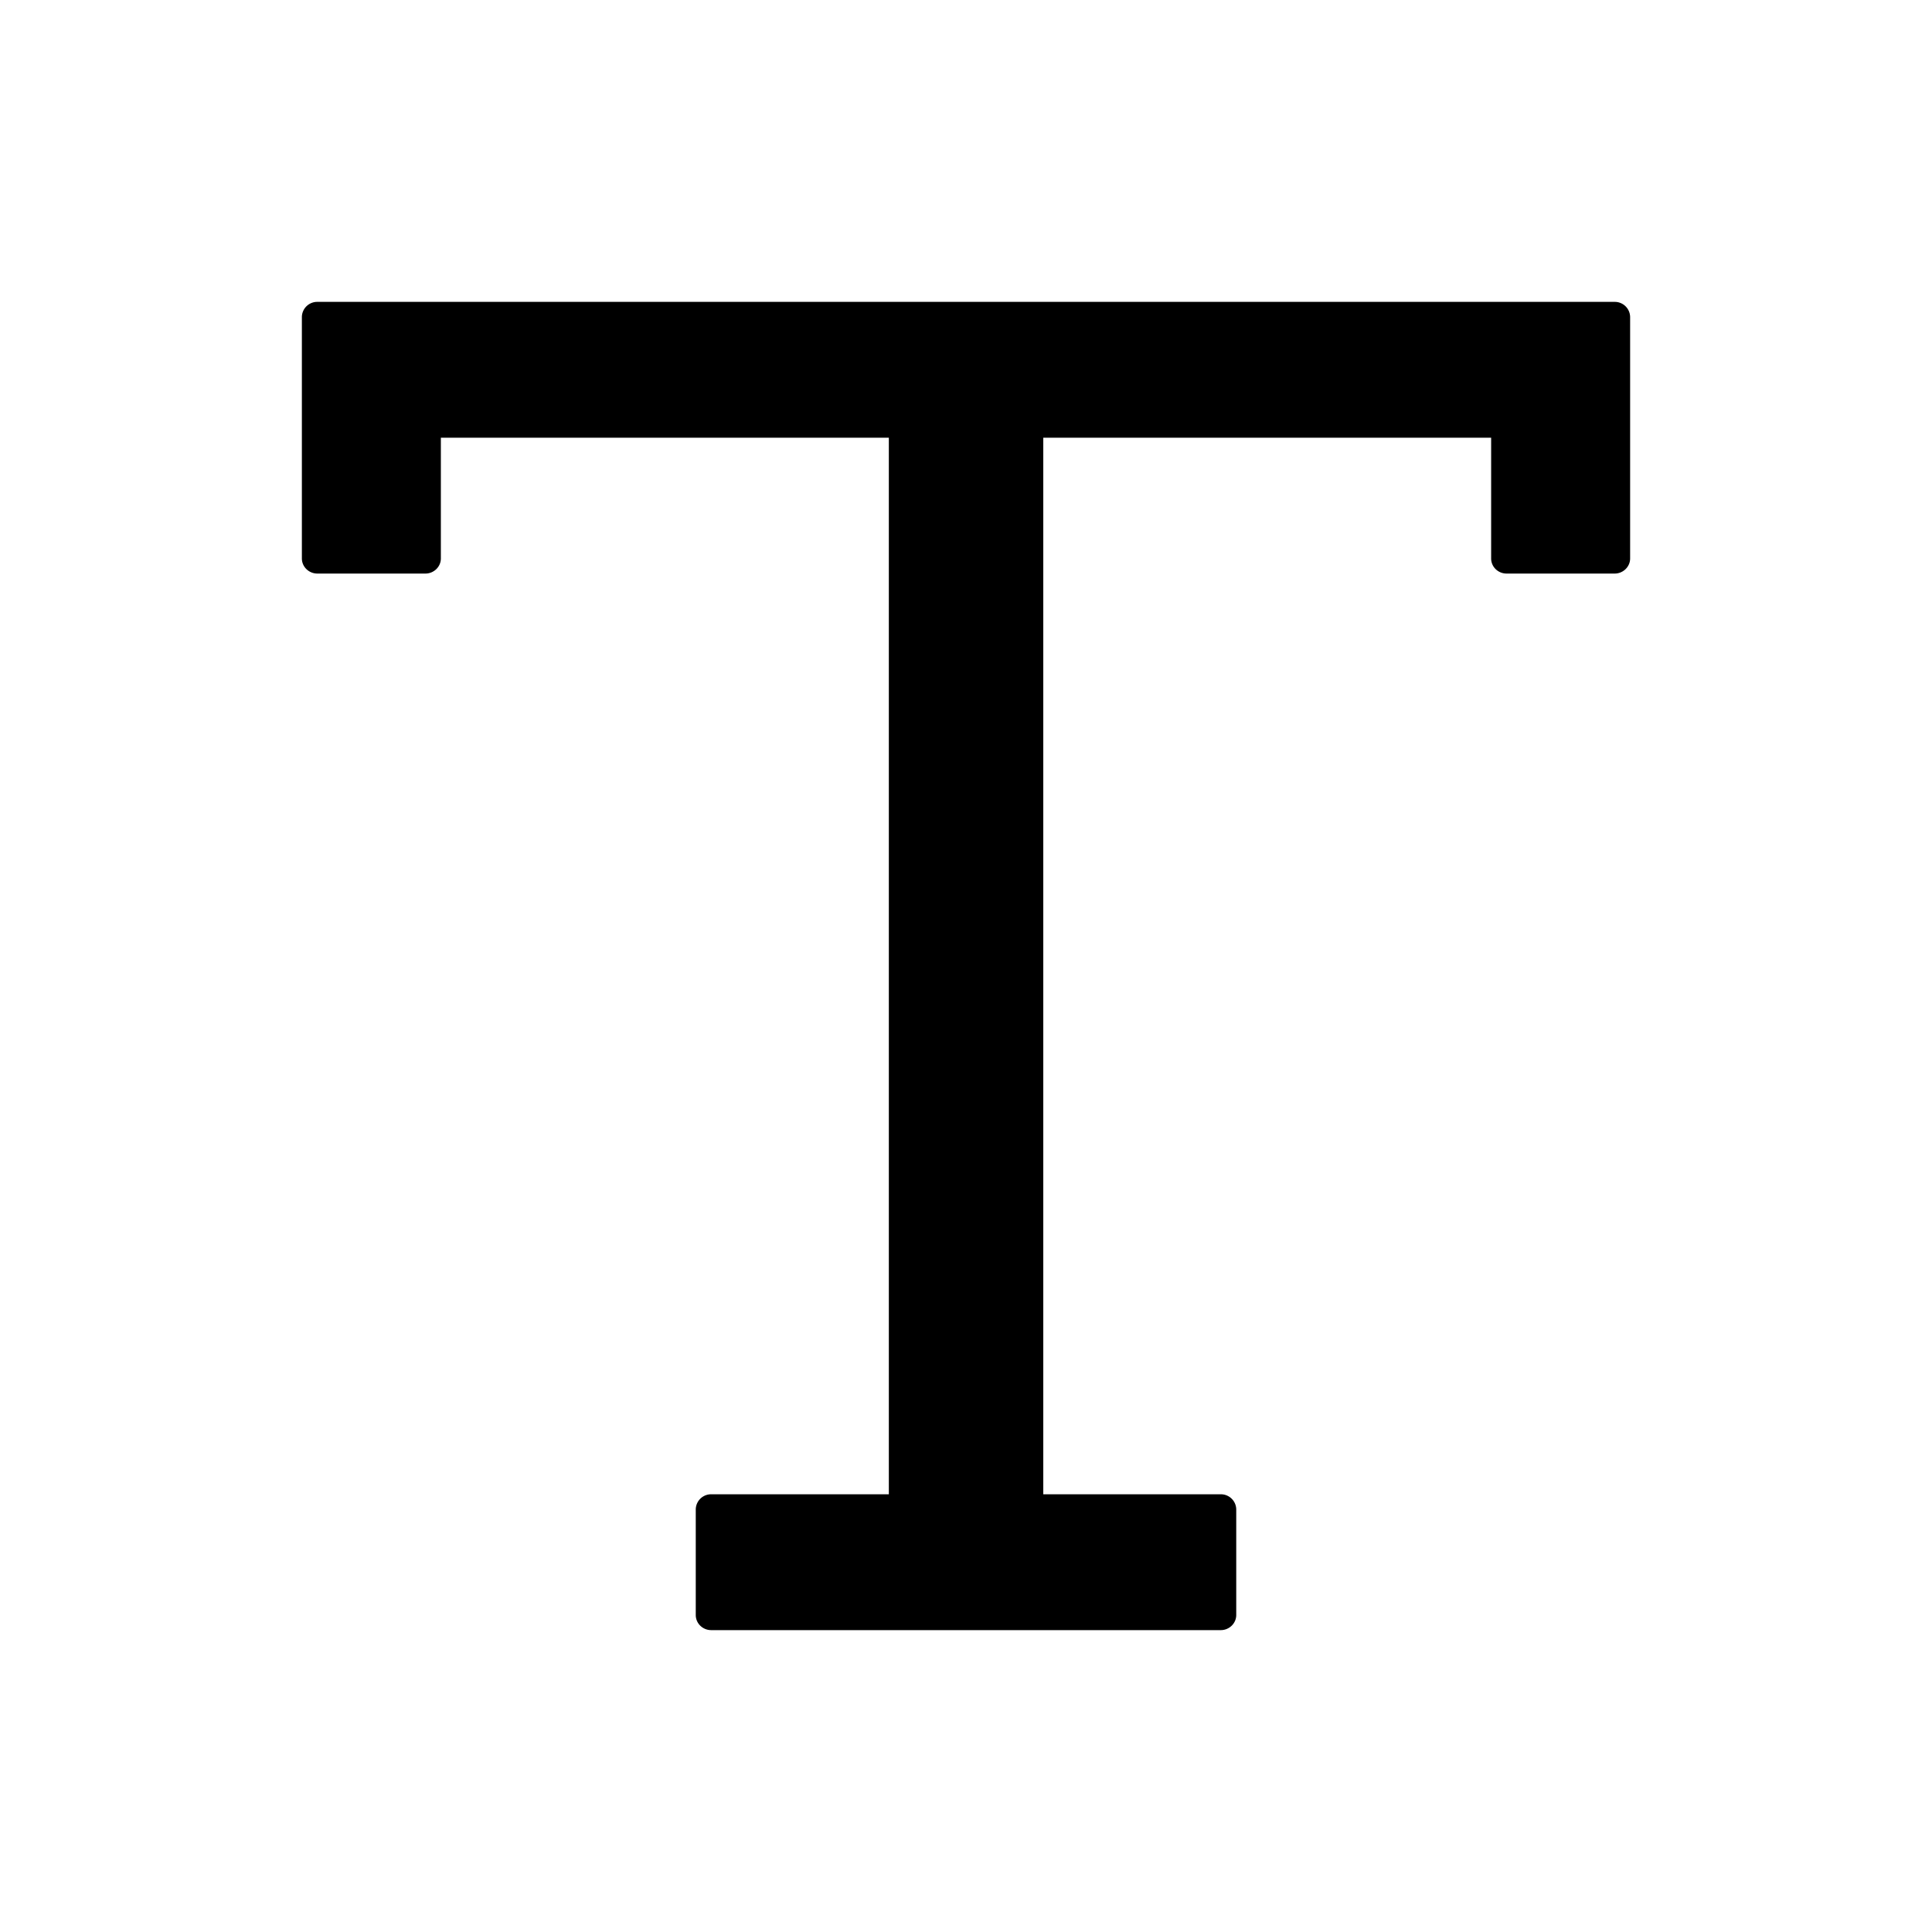 <svg t="1716164788899" class="icon" viewBox="0 0 1024 1024" version="1.1" xmlns="http://www.w3.org/2000/svg" p-id="11009" width="200" height="200"><path d="M864 296v-128a8.128 8.128 0 0 0-8.192-8H168.192a8.128 8.128 0 0 0-8.192 8v128c0 4.416 3.712 8 8.192 8h57.28c4.48 0 8.192-3.584 8.192-8v-64h237.44v560H376.96a8.128 8.128 0 0 0-8.192 8v56c0 4.416 3.648 8 8.192 8h270.08c4.48 0 8.192-3.584 8.192-8V800a8.128 8.128 0 0 0-8.192-8H552.96v-560h237.376v64c0 4.416 3.648 8 8.192 8h57.28c4.48 0 8.192-3.584 8.192-8z" p-id="11010"></path></svg>